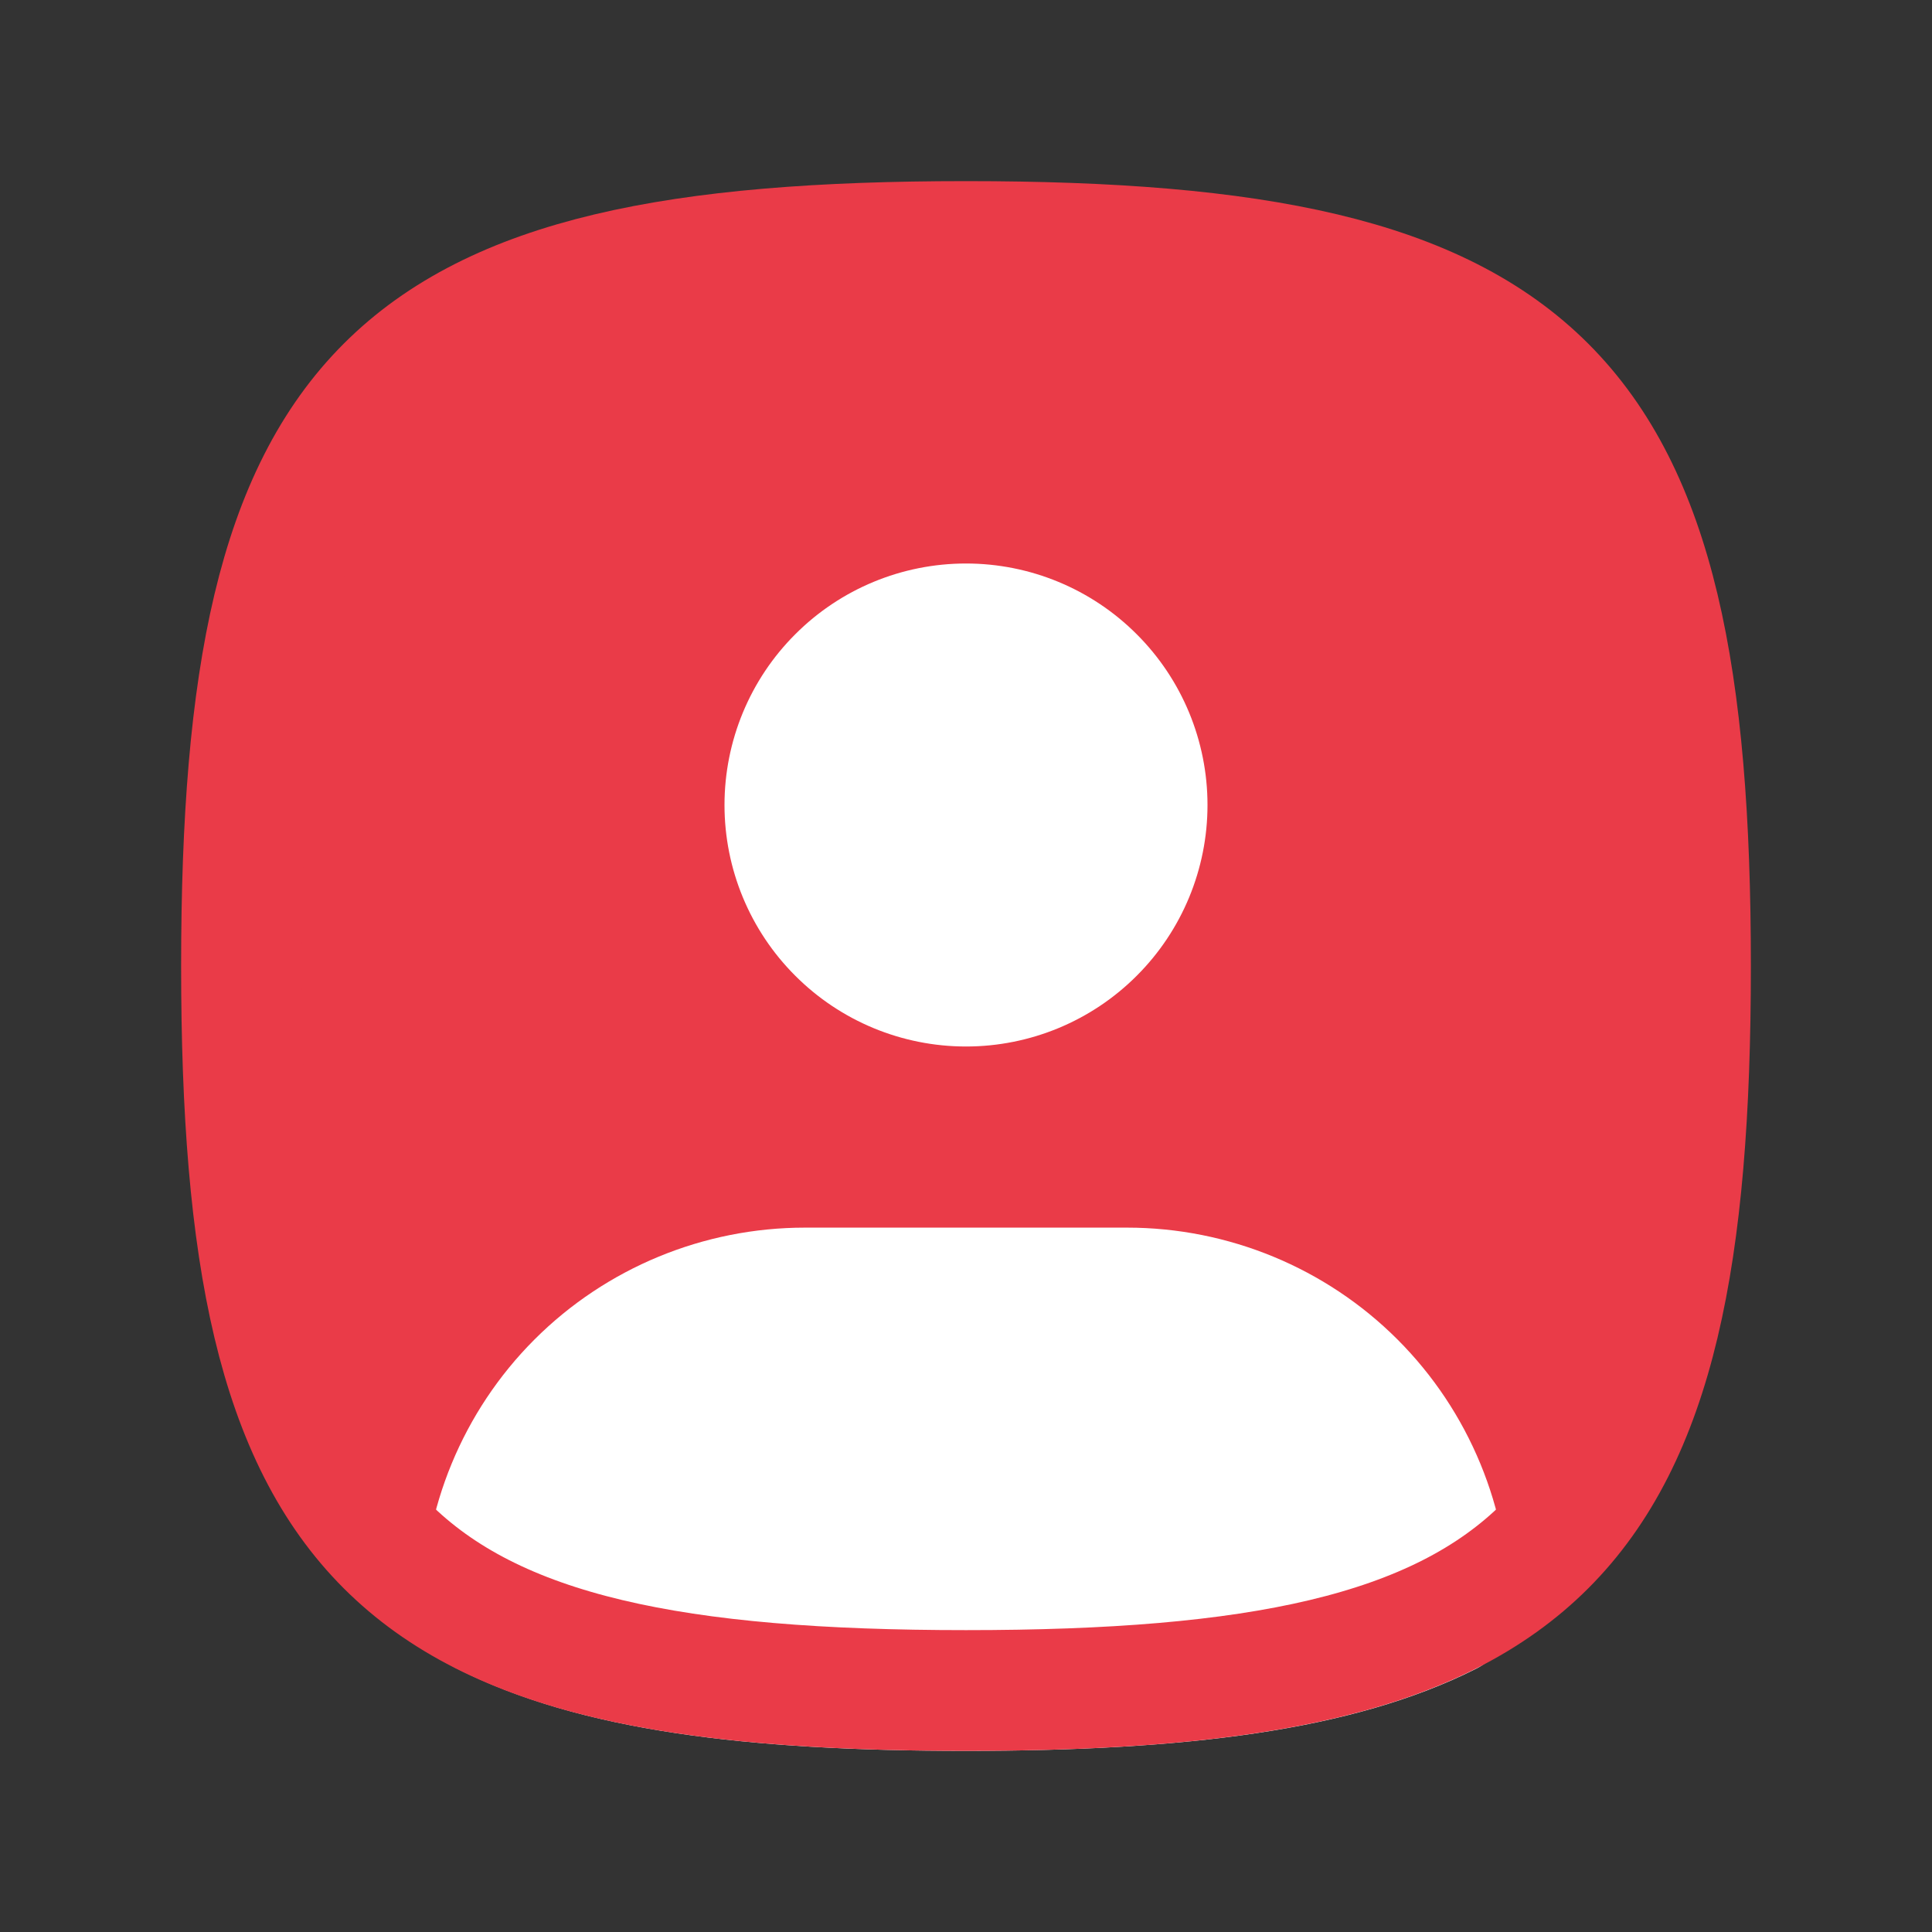 <svg width="24" height="24" viewBox="0 0 24 24" fill="none" xmlns="http://www.w3.org/2000/svg">
<rect x="0" y="0" width="24" height="24" fill="#333333" stroke="none"/>
<path d="M20.25 7L18.75 4.5L15.75 3.5L9.75 3L5.25 4.5L3.25 7.5L2.75 13L3.75 18L5.75 19.5L6.75 17.5L7.75 16.5L10.25 16H14.75L17.25 17.5L17.75 19.5L19.25 19L19.75 18L20.75 13.5L20.25 7Z" fill="#EA3B48"/>
<path d="M14 16H10C8.94 16 7.92 16.42 7.17 17.17C6.42 17.92 6 18.94 6 20V20.05C7.37 20.75 9.31 21 12 21C14.69 21 16.63 20.75 18 20.06V20C18 18.94 17.58 17.92 16.83 17.17C16.08 16.42 15.06 16 14 16Z" fill="white" stroke="white" stroke-width="1.5" stroke-linecap="round" stroke-linejoin="round"/>
<path d="M12 3C19.2 3 21 4.8 21 12C21 19.2 19.2 21 12 21C4.8 21 3 19.2 3 12C3 4.8 4.8 3 12 3Z" stroke="#EA3B48" stroke-width="1.5" stroke-linecap="round" stroke-linejoin="round"/>
<path d="M12 13C12.796 13 13.559 12.684 14.121 12.121C14.684 11.559 15 10.796 15 10C15 9.204 14.684 8.441 14.121 7.879C13.559 7.316 12.796 7 12 7C11.204 7 10.441 7.316 9.879 7.879C9.316 8.441 9 9.204 9 10C9 10.796 9.316 11.559 9.879 12.121C10.441 12.684 11.204 13 12 13Z" fill="white"/>
</svg>
